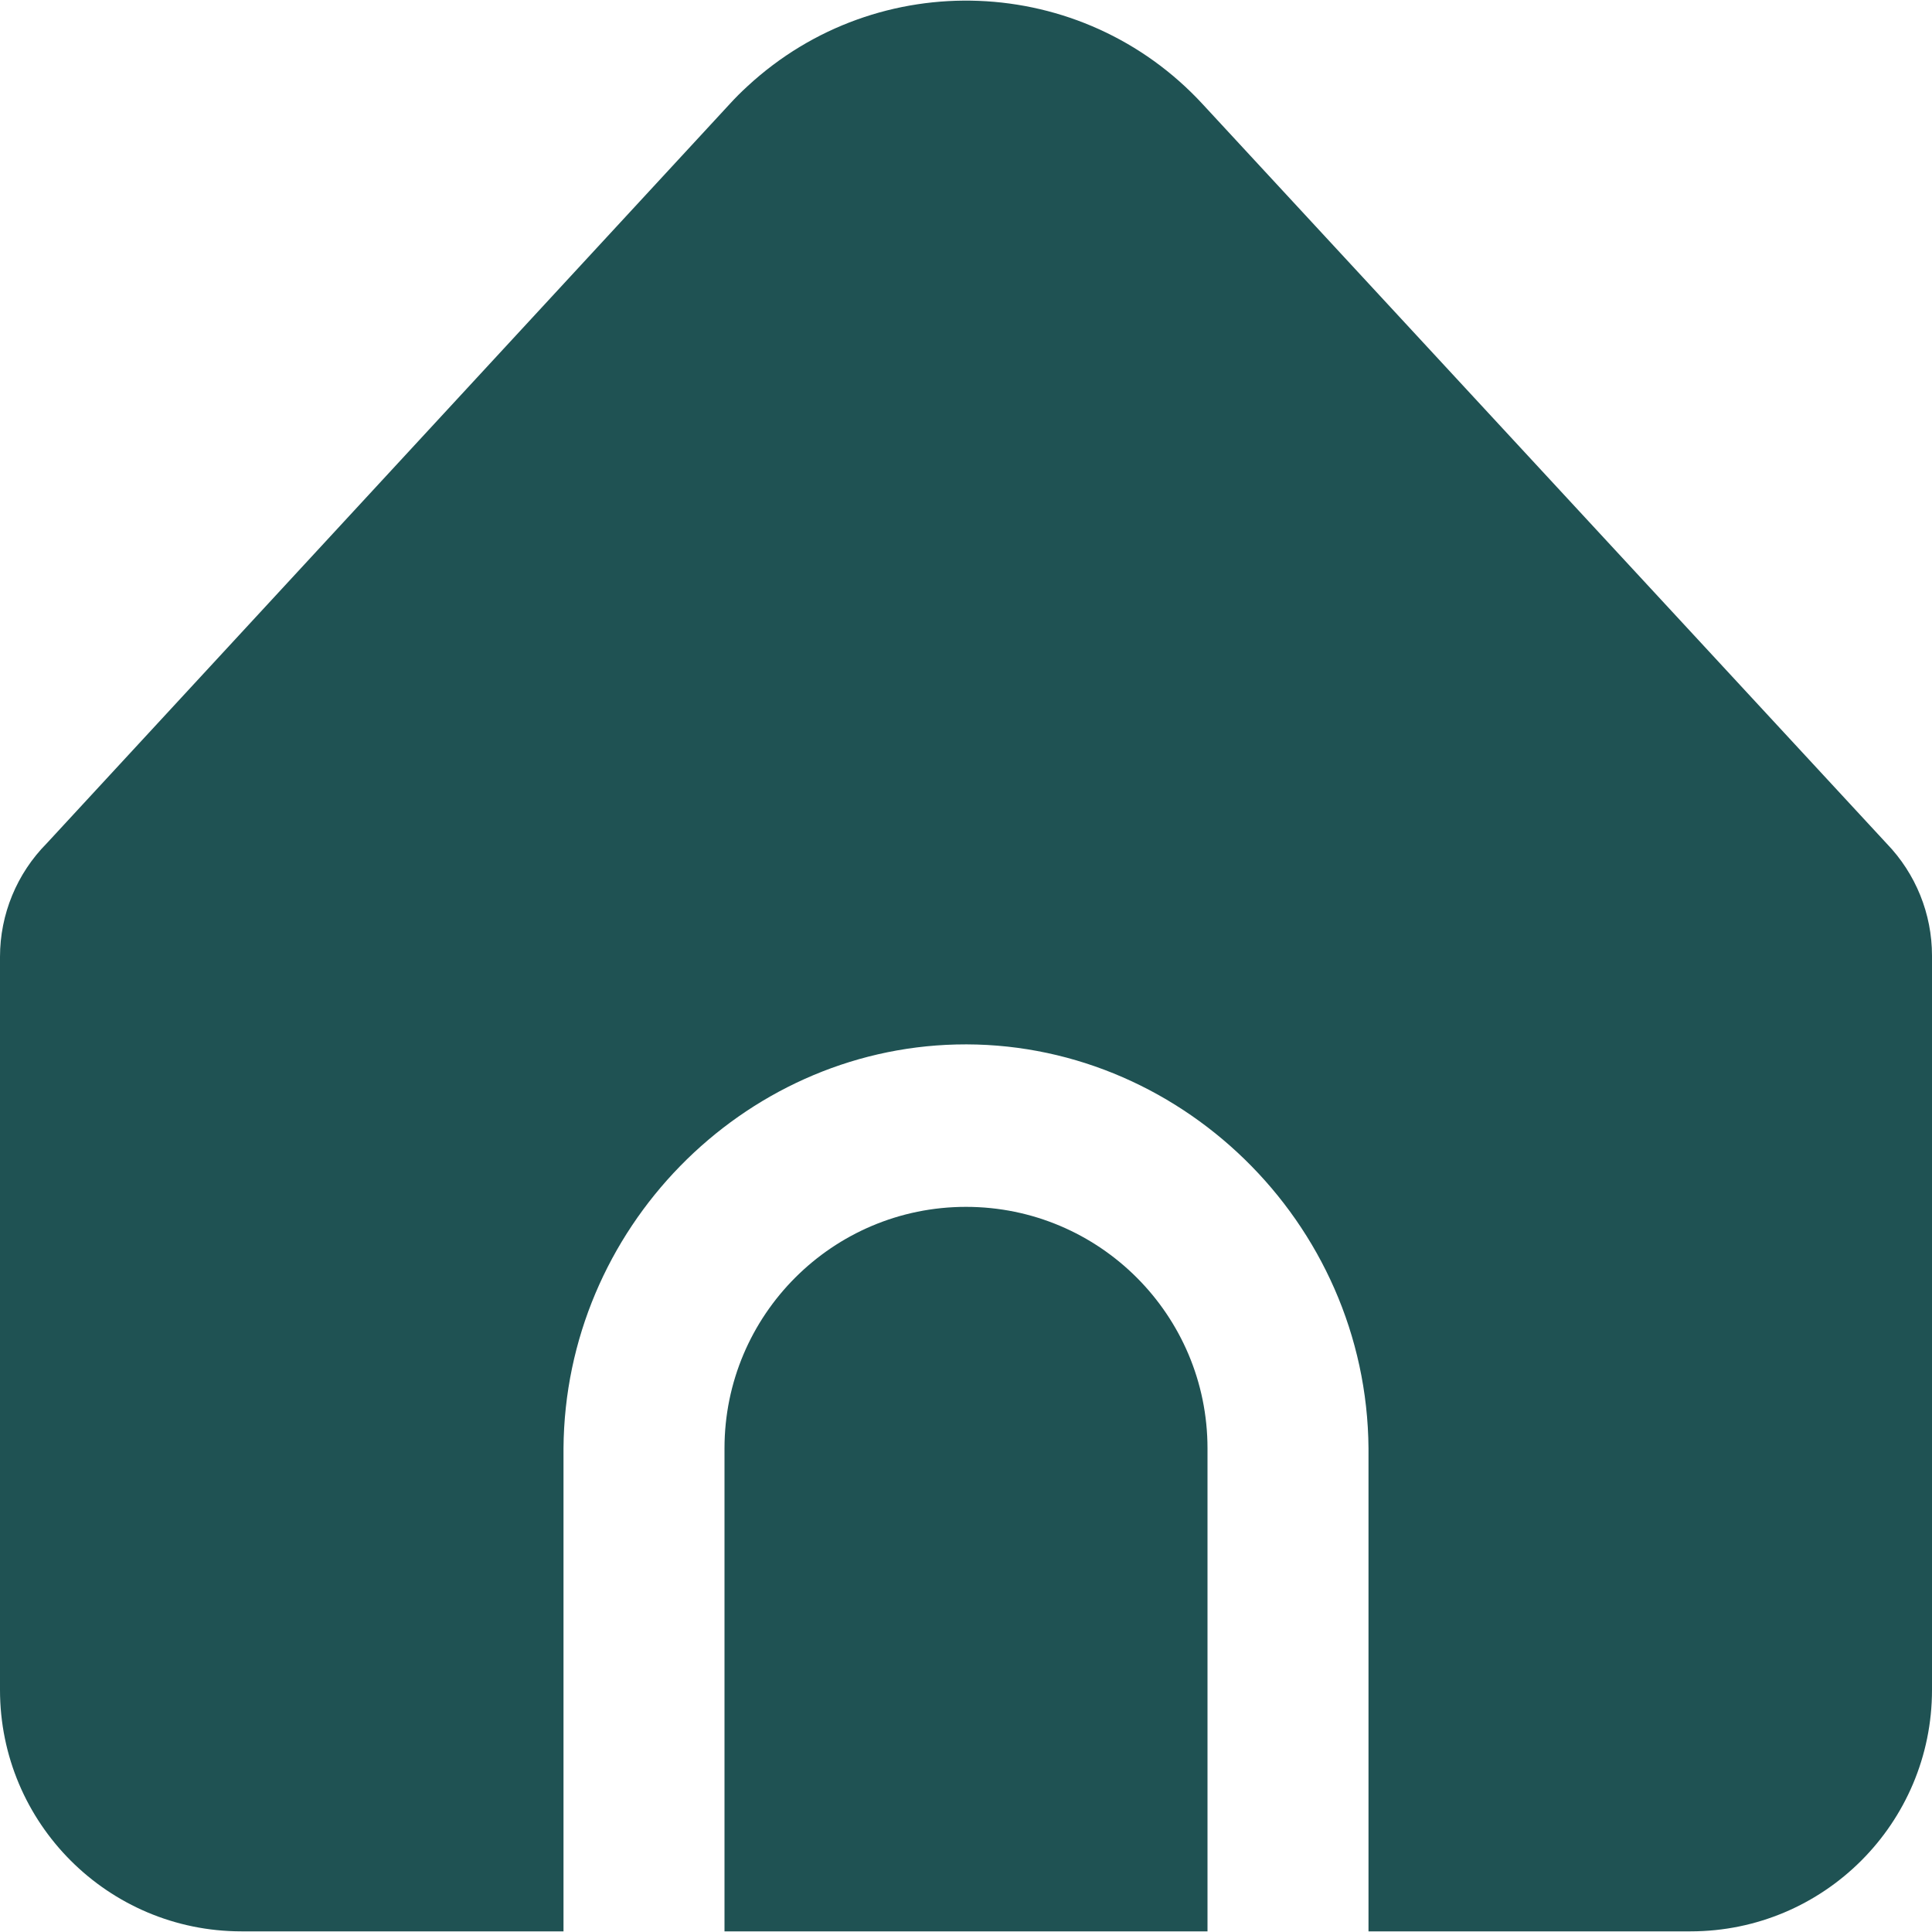 <svg width="24" height="24" viewBox="0 0 24 24" fill="none" xmlns="http://www.w3.org/2000/svg">
<path d="M17 17.992V23.992H21C22.657 23.992 24 22.649 24 20.992V11.871C24 11.352 23.798 10.853 23.437 10.479L14.939 1.293C13.44 -0.33 10.909 -0.429 9.287 1.07C9.209 1.141 9.135 1.215 9.064 1.293L0.581 10.476C0.209 10.851 -0 11.358 7.09607e-08 11.886V20.992C7.09607e-08 22.649 1.343 23.992 3 23.992H7V17.992C7.019 15.266 9.22 13.039 11.878 12.975C14.626 12.909 16.979 15.173 17 17.992Z" fill="#1F5253"/>
<path d="M12 14.992C10.343 14.992 9 16.336 9 17.992V23.992H15V17.992C15 16.336 13.657 14.992 12 14.992Z" fill="#1F5253"/>
</svg>
